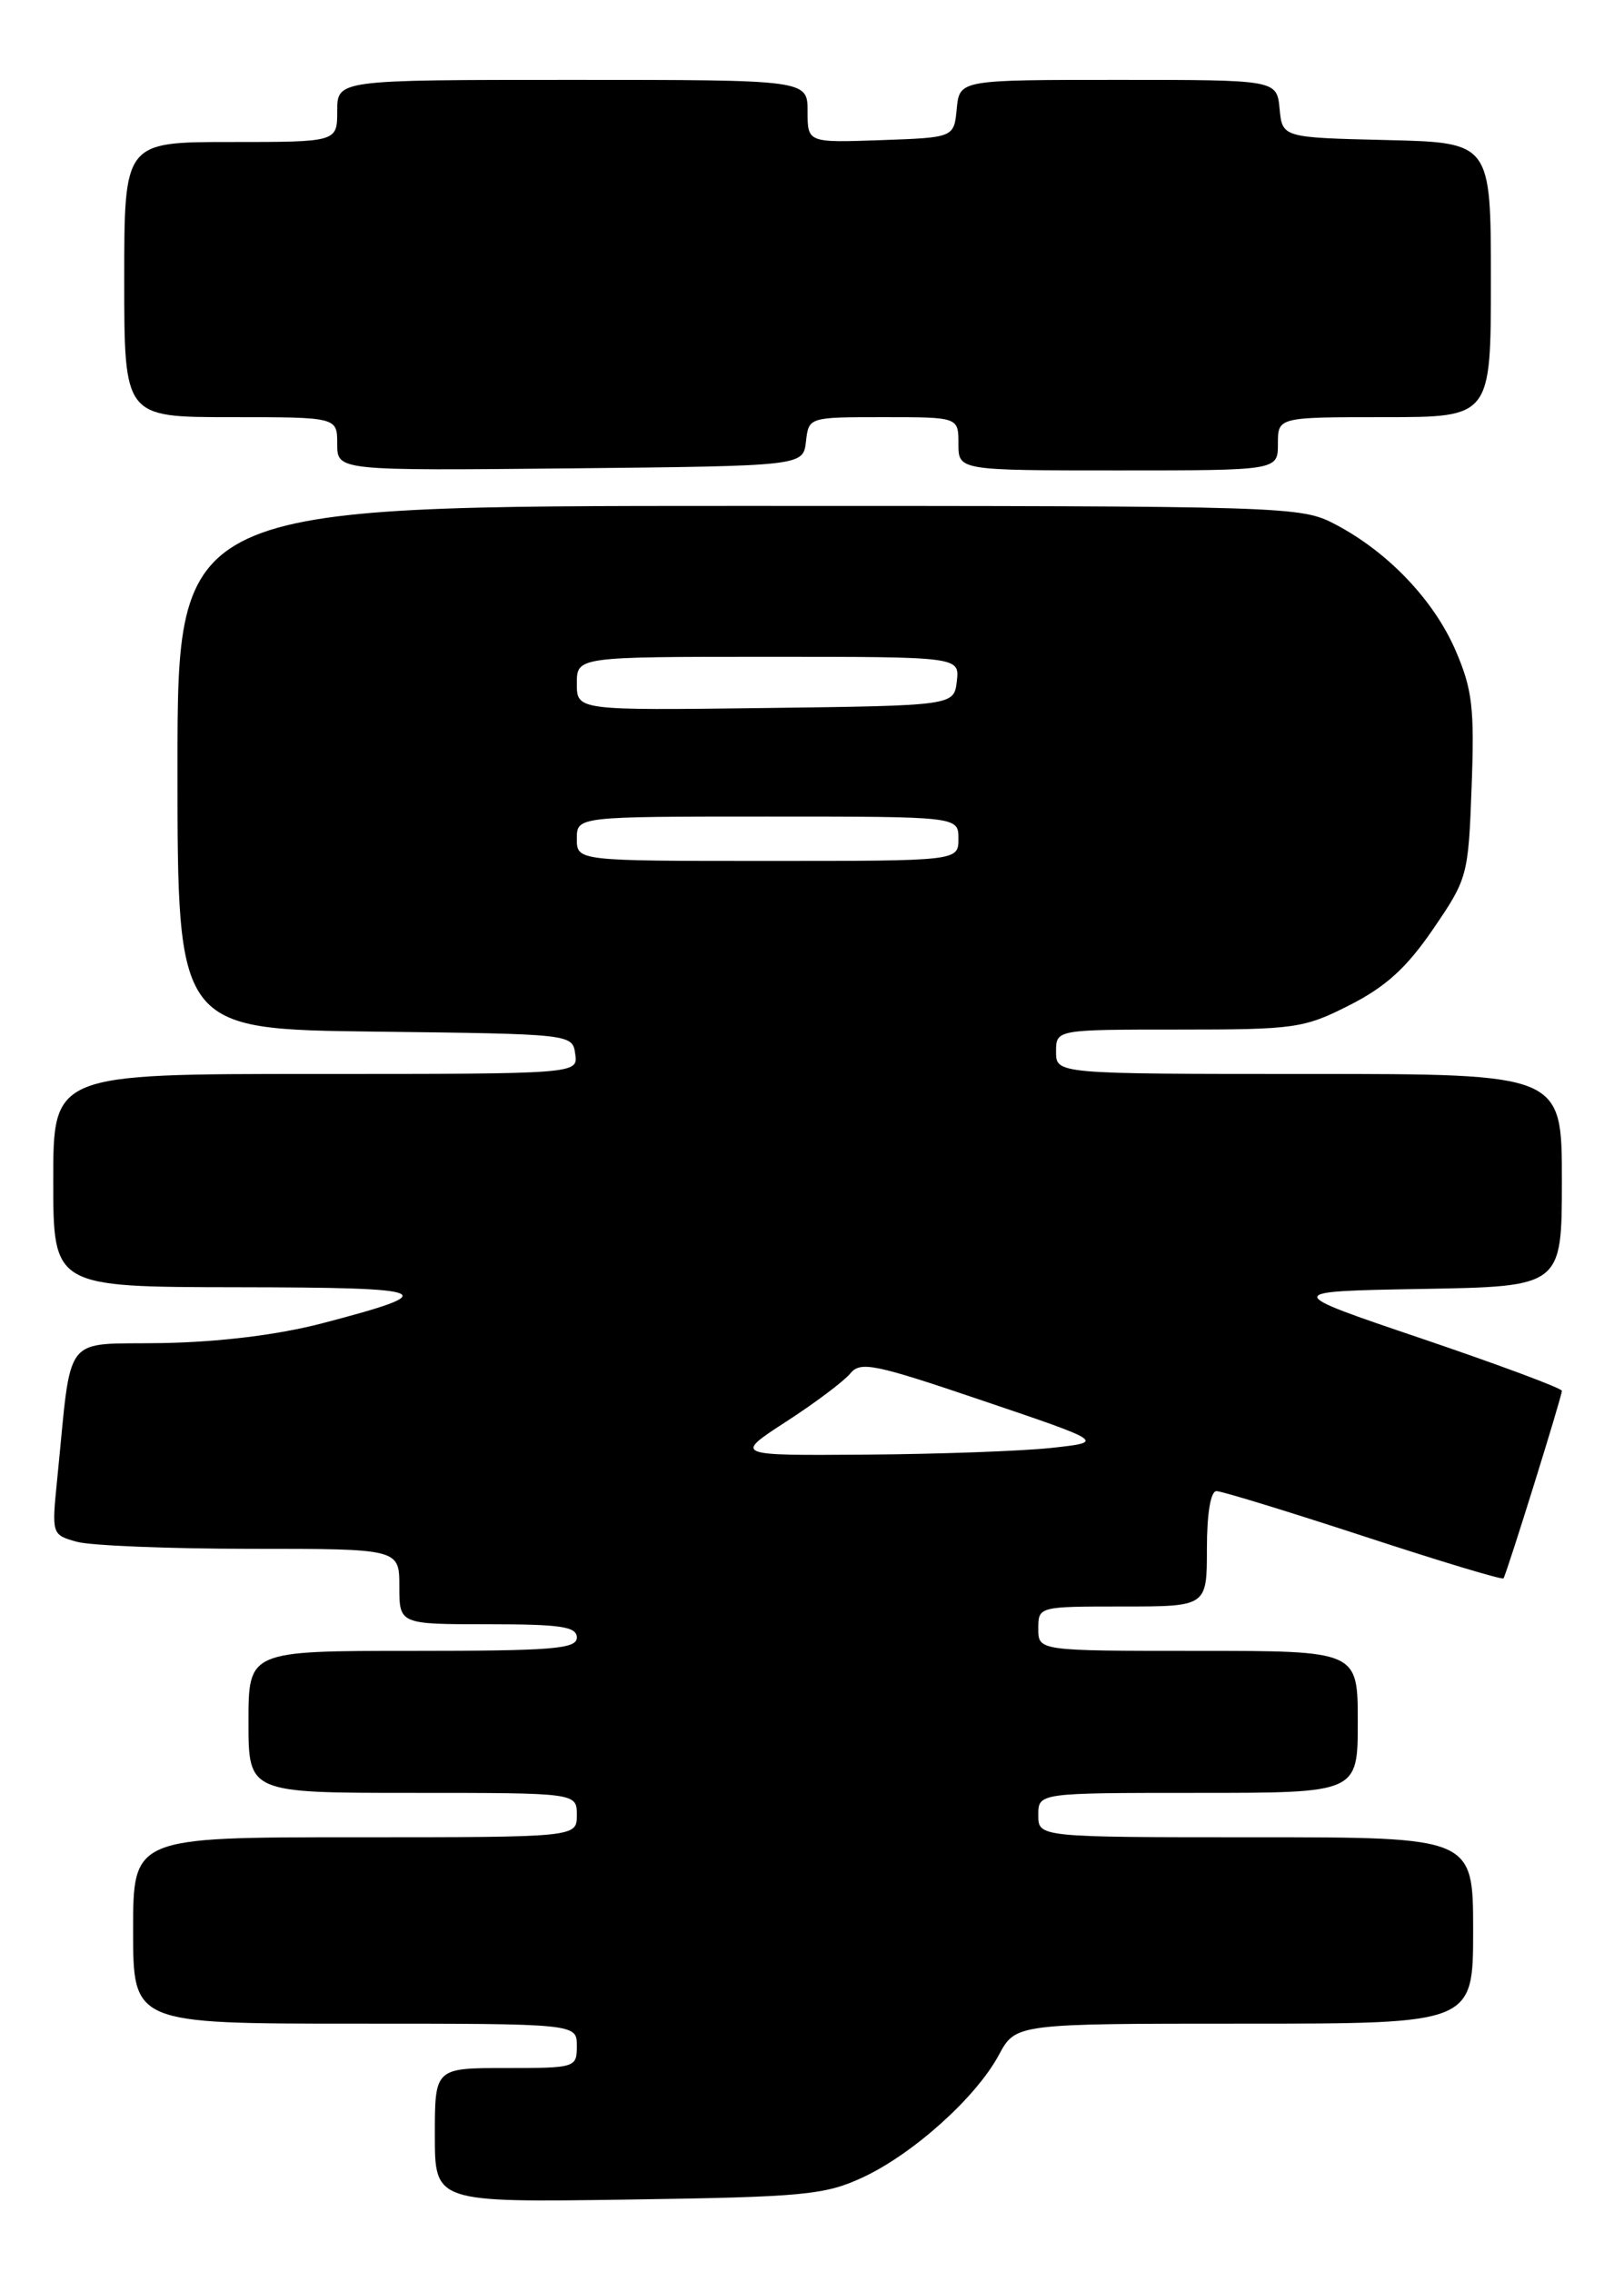 <?xml version="1.0" encoding="UTF-8" standalone="no"?>
<!DOCTYPE svg PUBLIC "-//W3C//DTD SVG 1.1//EN" "http://www.w3.org/Graphics/SVG/1.1/DTD/svg11.dtd" >
<svg xmlns="http://www.w3.org/2000/svg" xmlns:xlink="http://www.w3.org/1999/xlink" version="1.1" viewBox="0 0 183 256">
 <g >
 <path fill="currentColor"
d=" M 97.18 245.34 C 102.86 242.71 109.97 236.33 112.55 231.54 C 114.45 228.00 114.45 228.00 140.23 228.00 C 166.00 228.00 166.00 228.00 166.00 217.50 C 166.00 207.00 166.00 207.00 141.50 207.00 C 117.00 207.00 117.00 207.00 117.00 204.50 C 117.00 202.00 117.00 202.00 135.00 202.00 C 153.00 202.00 153.00 202.00 153.00 194.00 C 153.00 186.00 153.00 186.00 135.00 186.00 C 117.00 186.00 117.00 186.00 117.00 183.50 C 117.00 181.01 117.03 181.00 126.50 181.00 C 136.00 181.00 136.00 181.00 136.00 174.50 C 136.00 170.52 136.42 168.00 137.08 168.00 C 137.67 168.00 145.13 170.29 153.66 173.08 C 162.19 175.88 169.28 178.02 169.42 177.83 C 169.76 177.37 176.00 157.35 176.00 156.70 C 176.00 156.41 168.91 153.77 160.25 150.83 C 144.50 145.50 144.50 145.50 160.25 145.22 C 176.00 144.95 176.00 144.95 176.00 132.97 C 176.00 121.00 176.00 121.00 147.50 121.00 C 119.00 121.00 119.00 121.00 119.00 118.50 C 119.00 116.00 119.00 116.00 132.82 116.00 C 145.91 116.00 146.93 115.86 152.07 113.25 C 156.15 111.18 158.49 109.06 161.48 104.69 C 165.38 98.99 165.46 98.68 165.83 88.62 C 166.16 79.78 165.91 77.67 164.04 73.33 C 161.60 67.65 156.44 62.22 150.51 59.10 C 146.59 57.03 145.58 57.00 83.26 57.00 C 20.00 57.00 20.00 57.00 20.00 86.48 C 20.00 115.96 20.00 115.96 42.25 116.23 C 64.47 116.50 64.50 116.50 64.82 118.75 C 65.14 121.00 65.14 121.00 35.57 121.00 C 6.00 121.00 6.00 121.00 6.00 133.00 C 6.00 145.00 6.00 145.00 26.75 145.03 C 49.08 145.06 50.09 145.49 36.28 149.10 C 31.33 150.39 24.79 151.20 18.31 151.32 C 6.86 151.52 8.14 149.86 6.44 166.71 C 5.82 172.88 5.83 172.92 8.66 173.71 C 10.22 174.14 19.04 174.50 28.25 174.50 C 45.00 174.50 45.00 174.50 45.00 178.75 C 45.00 183.00 45.00 183.00 55.00 183.00 C 63.22 183.00 65.00 183.27 65.00 184.50 C 65.00 185.78 62.28 186.00 46.50 186.00 C 28.00 186.00 28.00 186.00 28.00 194.00 C 28.00 202.00 28.00 202.00 46.50 202.00 C 65.00 202.00 65.00 202.00 65.00 204.50 C 65.00 207.00 65.00 207.00 40.00 207.00 C 15.00 207.00 15.00 207.00 15.00 217.50 C 15.00 228.00 15.00 228.00 40.00 228.00 C 65.00 228.00 65.00 228.00 65.00 230.50 C 65.00 232.96 64.87 233.00 57.00 233.00 C 49.00 233.00 49.00 233.00 49.00 240.57 C 49.00 248.14 49.00 248.14 70.75 247.82 C 90.54 247.53 92.92 247.31 97.18 245.34 Z  M 90.82 49.75 C 91.13 47.00 91.13 47.00 99.57 47.00 C 108.00 47.00 108.00 47.00 108.00 50.00 C 108.00 53.00 108.00 53.00 126.00 53.00 C 144.00 53.00 144.00 53.00 144.00 50.00 C 144.00 47.00 144.00 47.00 156.00 47.00 C 168.00 47.00 168.00 47.00 168.00 31.53 C 168.00 16.06 168.00 16.06 156.25 15.78 C 144.50 15.50 144.50 15.50 144.19 12.25 C 143.87 9.00 143.87 9.00 126.00 9.00 C 108.13 9.00 108.13 9.00 107.81 12.25 C 107.50 15.50 107.50 15.50 99.25 15.79 C 91.00 16.08 91.00 16.08 91.00 12.54 C 91.00 9.00 91.00 9.00 64.50 9.00 C 38.00 9.00 38.00 9.00 38.00 12.50 C 38.00 16.00 38.00 16.00 26.00 16.00 C 14.00 16.00 14.00 16.00 14.00 31.50 C 14.00 47.00 14.00 47.00 26.00 47.00 C 38.00 47.00 38.00 47.00 38.00 50.02 C 38.00 53.03 38.00 53.03 64.25 52.77 C 90.50 52.50 90.50 52.50 90.82 49.75 Z  M 88.59 160.17 C 91.84 158.07 95.08 155.63 95.80 154.76 C 96.96 153.34 98.48 153.65 110.80 157.83 C 124.50 162.47 124.50 162.47 118.50 163.13 C 115.20 163.49 105.79 163.83 97.59 163.89 C 82.69 164.00 82.69 164.00 88.59 160.17 Z  M 65.00 94.50 C 65.00 92.00 65.00 92.00 86.50 92.00 C 108.00 92.00 108.00 92.00 108.00 94.50 C 108.00 97.00 108.00 97.00 86.50 97.00 C 65.00 97.00 65.00 97.00 65.00 94.50 Z  M 65.00 77.02 C 65.00 74.00 65.00 74.00 86.57 74.00 C 108.13 74.00 108.13 74.00 107.82 76.75 C 107.50 79.50 107.50 79.50 86.25 79.77 C 65.00 80.04 65.00 80.04 65.00 77.02 Z "/>
</g>
</svg>
